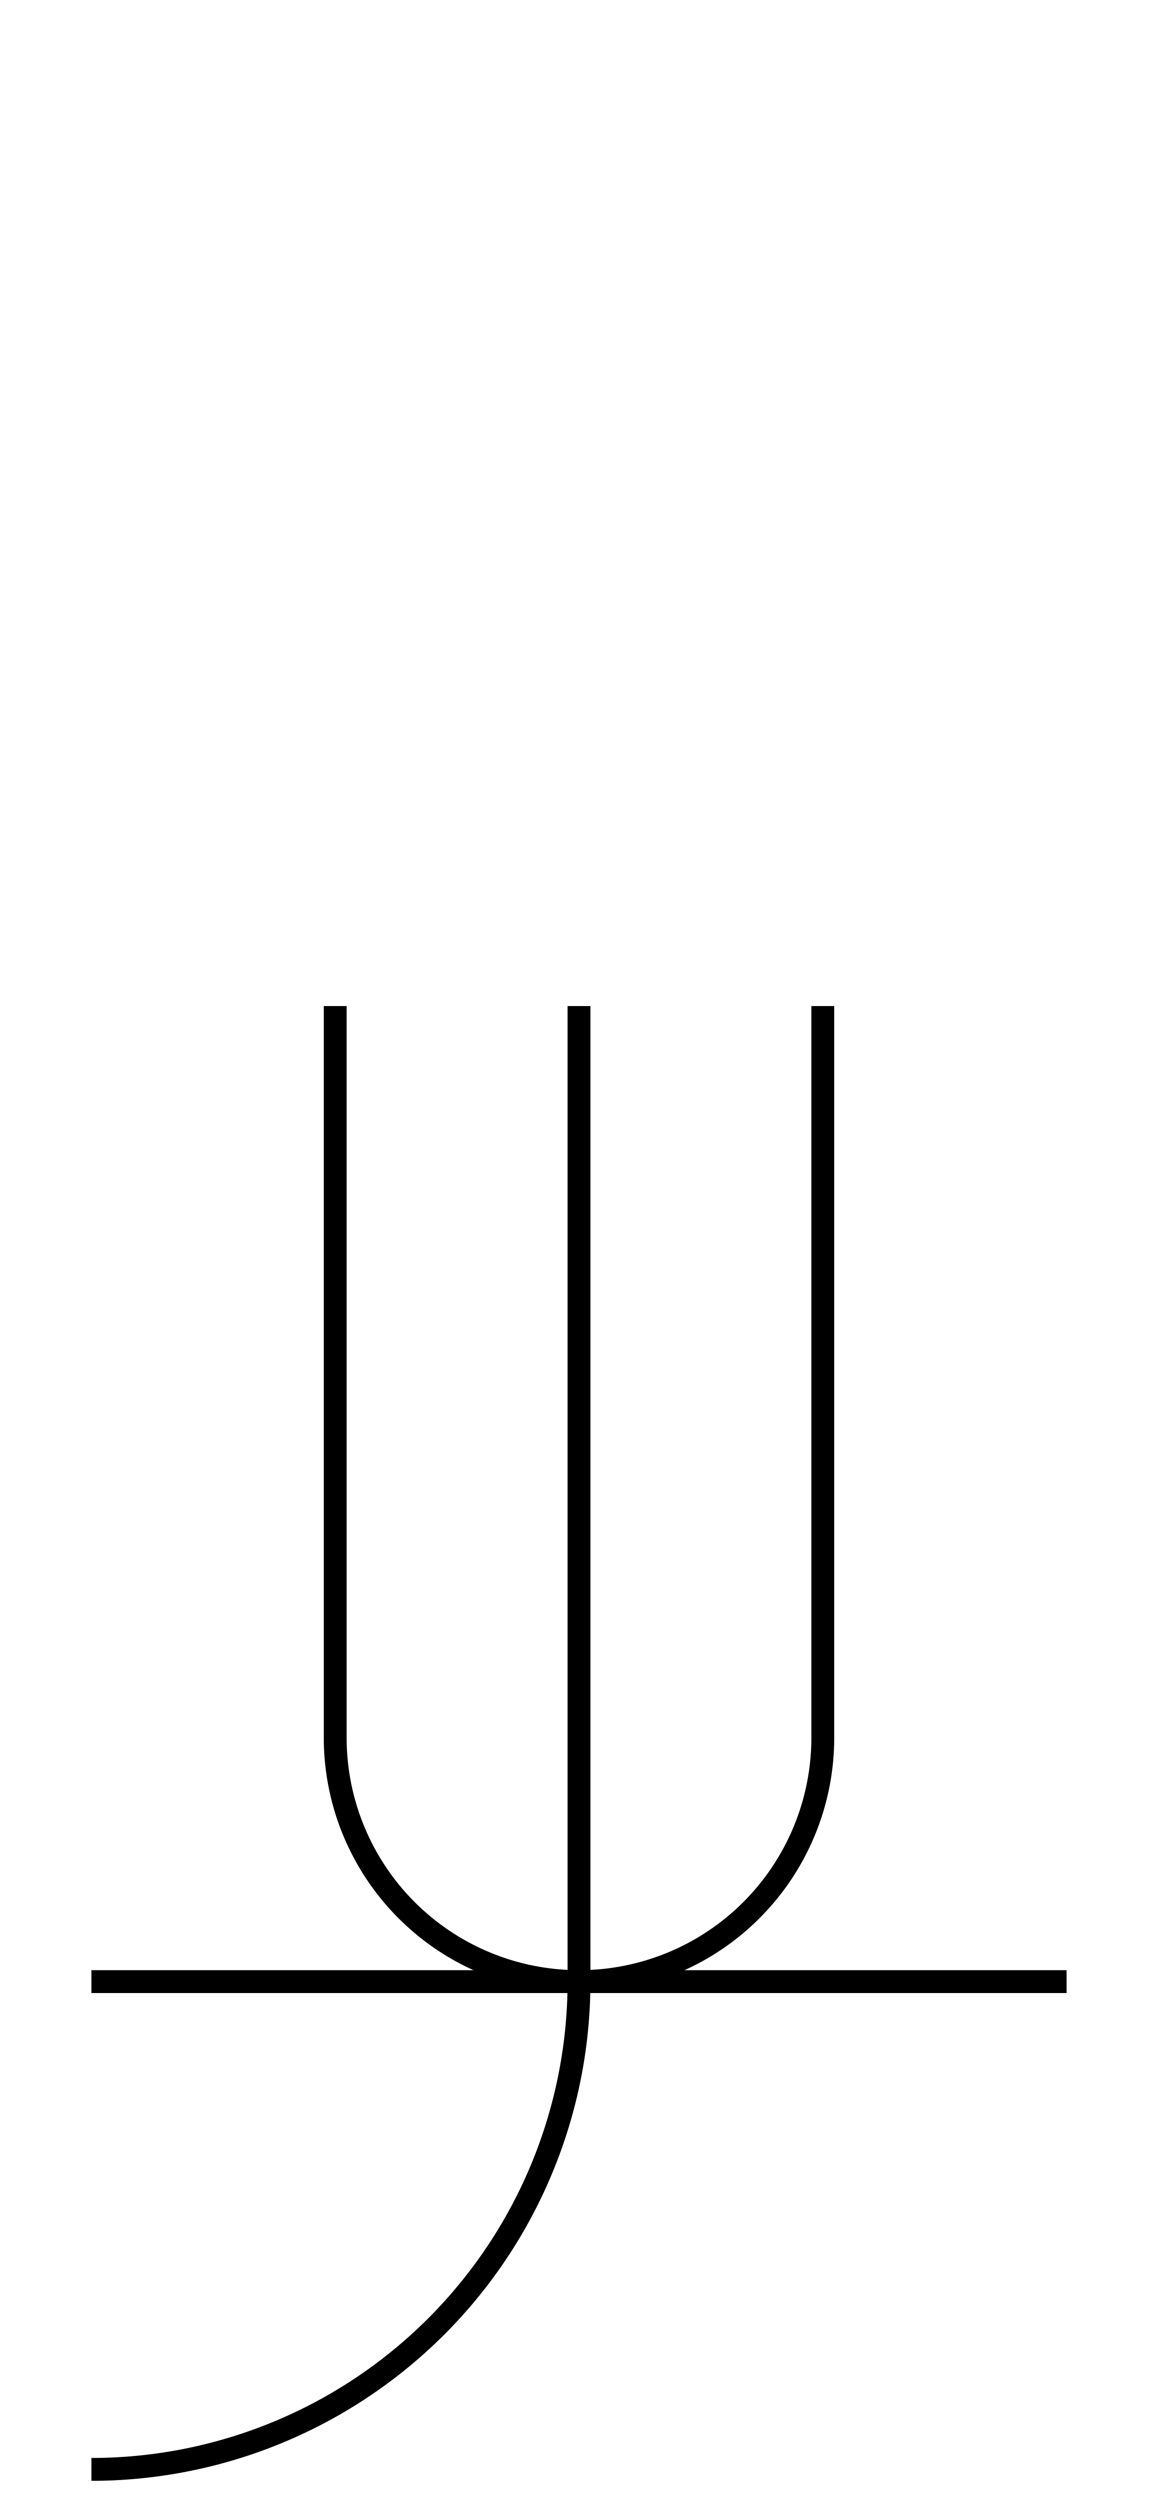<?xml version="1.0" encoding="UTF-8" standalone="no"?>
<!DOCTYPE svg PUBLIC "-//W3C//DTD SVG 1.0//EN" "http://www.w3.org/TR/2001/REC-SVG-20010904/DTD/svg10.dtd">
<svg xmlns="http://www.w3.org/2000/svg" width="152" height="328">
<style type="text/css">
.brush0 { fill: rgb(255,255,255); }
.pen0 { stroke: rgb(0,0,0); stroke-width: 1; stroke-linejoin: round; }
.font0 { font-size: 11px; font-family: "MS Sans Serif"; }
.pen1 { stroke: rgb(0,0,0); stroke-width: 7; stroke-linejoin: round; }
.brush1 { fill: none; }
.font1 { font-weight: bold; font-size: 16px; font-family: System, sans-serif; }
</style>
<g>
<path stroke="#000" stroke-width="3" stroke-linejoin="round" d="M 44.0,228.0 A 32.0,32.0 0 0 0 108.0,228.0" fill="none"/>
<line stroke="#000" stroke-width="3" stroke-linejoin="round" fill="none" x1="12" x2="140" y1="260" y2="260"/>
<line stroke="#000" stroke-width="3" stroke-linejoin="round" fill="none" x1="44" x2="44" y1="132" y2="228"/>
<line stroke="#000" stroke-width="3" stroke-linejoin="round" fill="none" x1="108" x2="108" y1="132" y2="228"/>
<line stroke="#000" stroke-width="3" stroke-linejoin="round" fill="none" x1="76" x2="76" y1="132" y2="260"/>
<path stroke="#000" stroke-width="3" stroke-linejoin="round" d="M 12,324.0 A 64.0,64.0 0 0 0 76.0,260.0" fill="none"/>
</g>
</svg>
